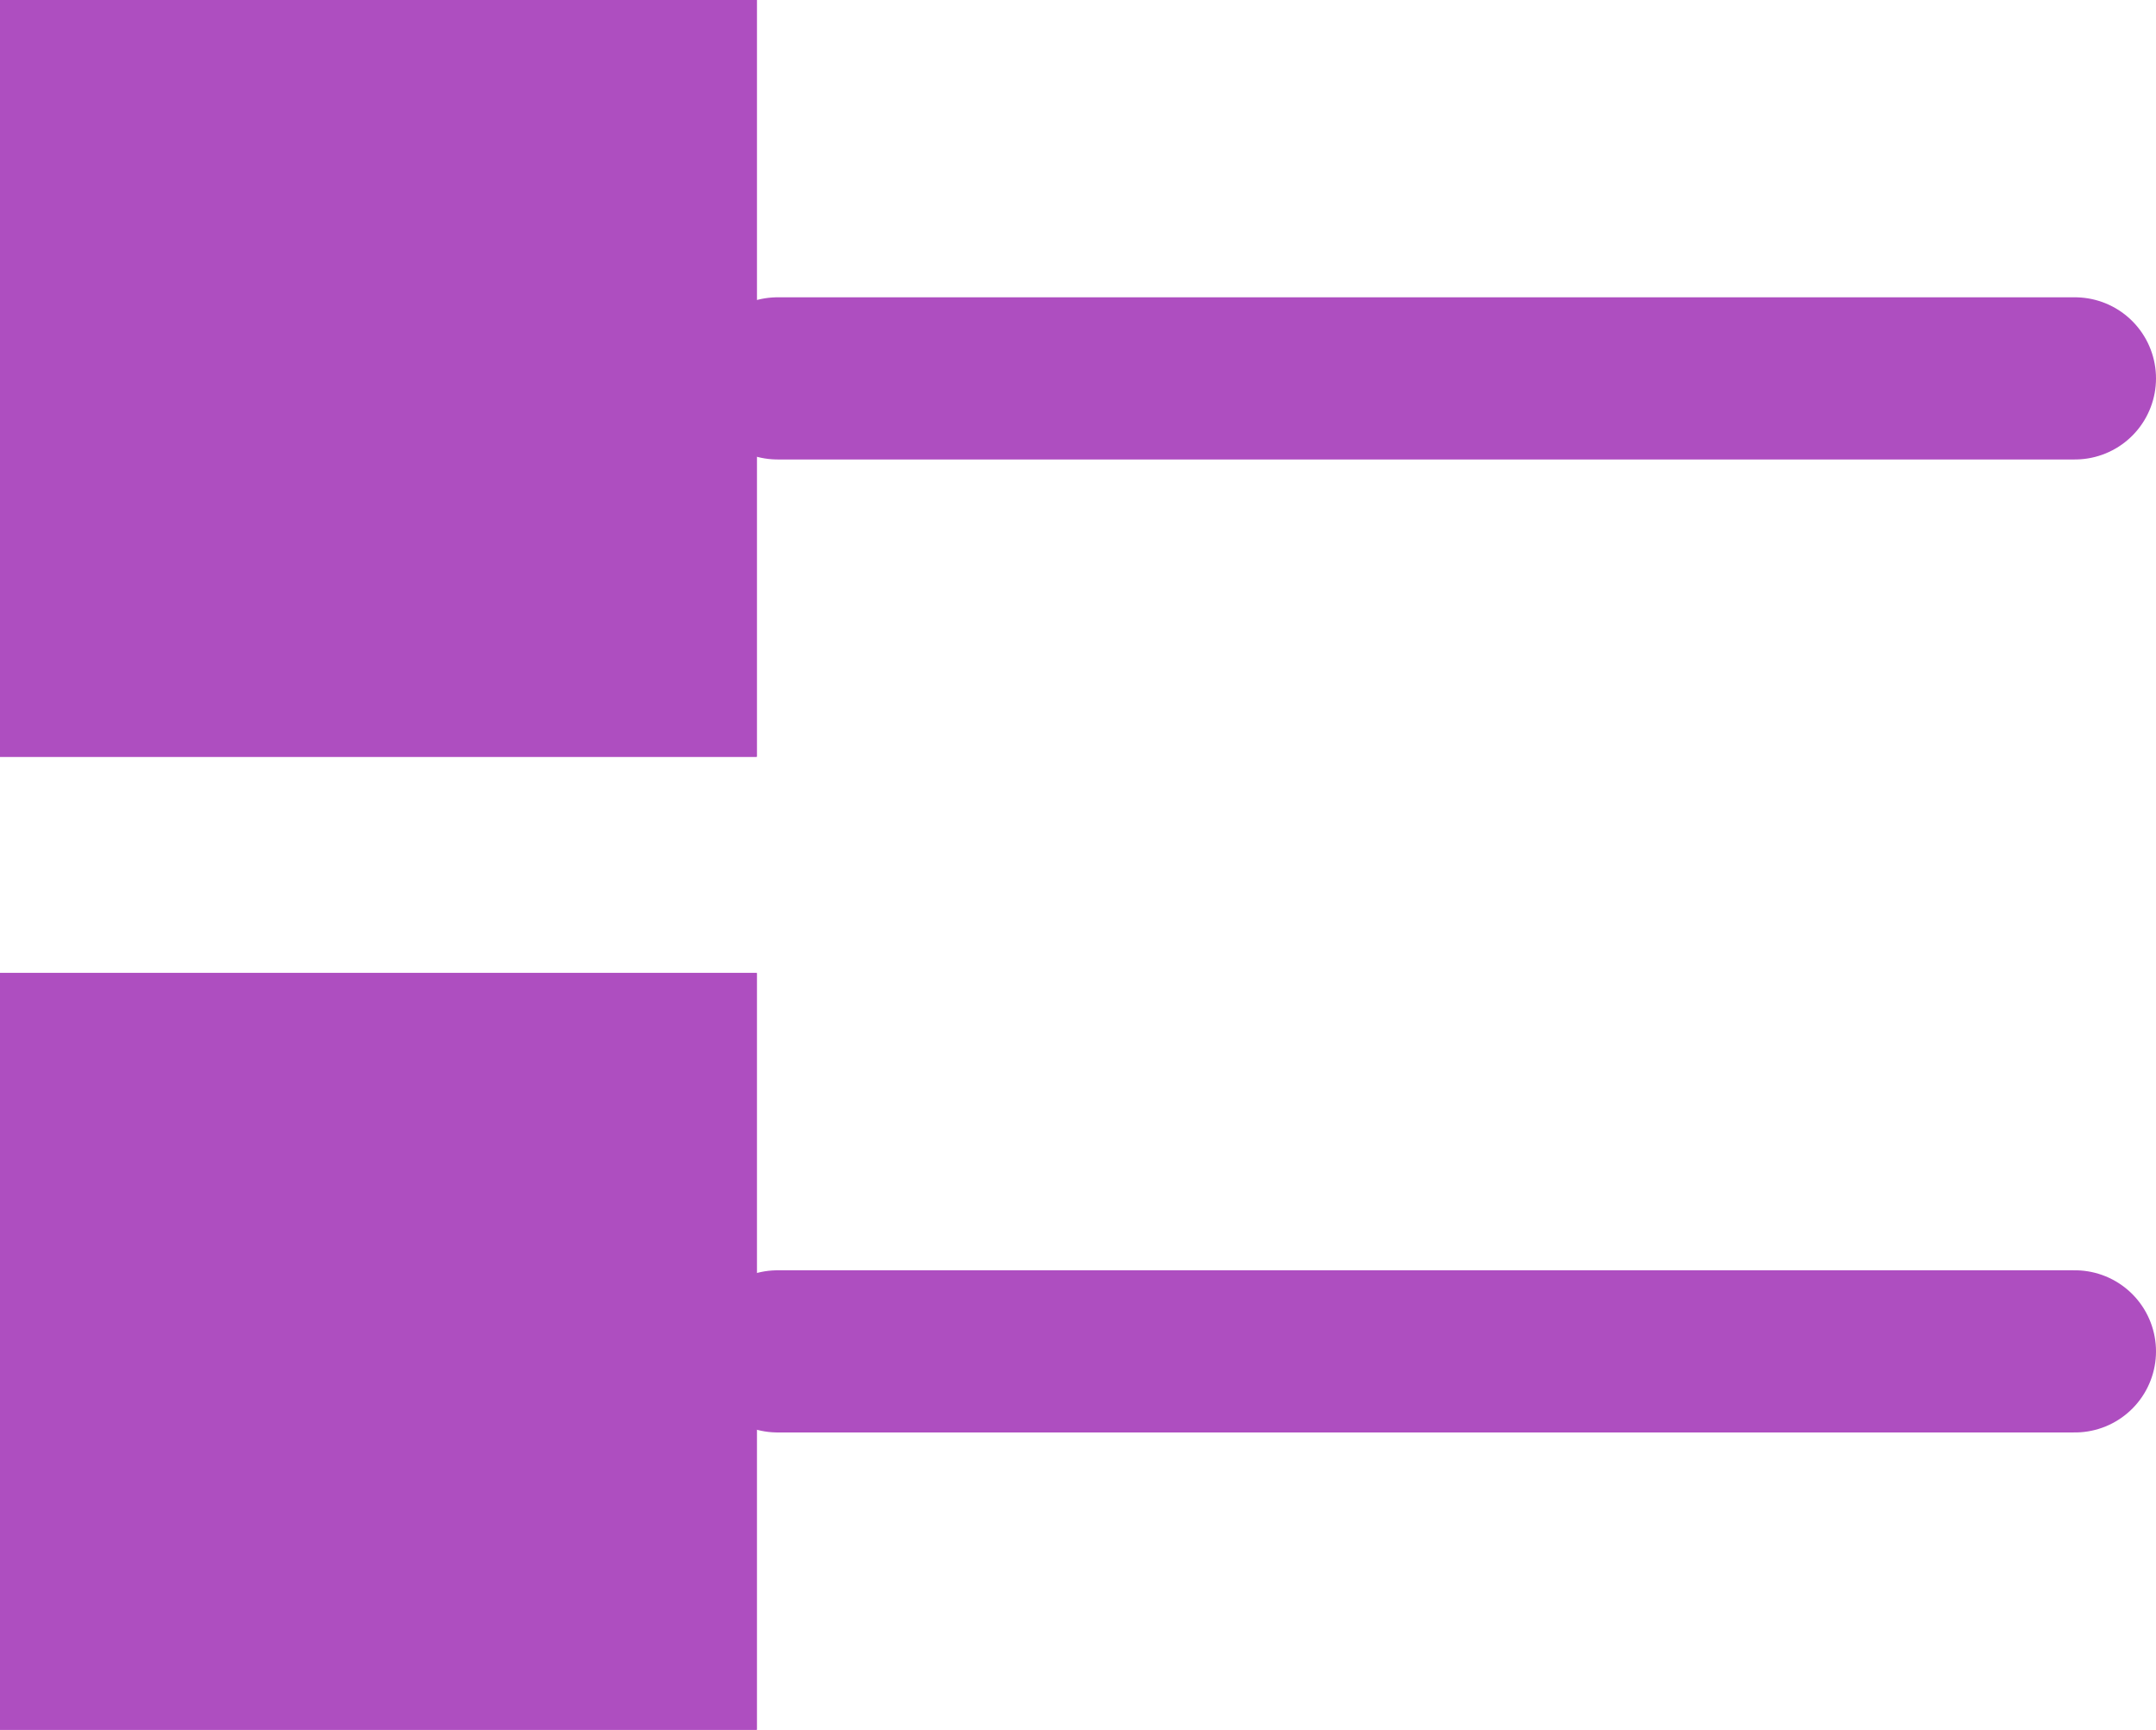 <svg xmlns="http://www.w3.org/2000/svg" width="19.943" height="16" viewBox="0 0 19.943 16">
  <g id="bookings" transform="translate(-0.307)">
    <g id="Group_1965" data-name="Group 1965">
      <g id="Rectangle_161" data-name="Rectangle 161" transform="translate(0.307)" fill="#ae4ec0" stroke="#ae4ec0" stroke-width="1.5">
        <rect width="7" height="7" stroke="none"/>
        <rect x="0.75" y="0.75" width="5.5" height="5.5" fill="none"/>
      </g>
      <line id="Line_43" data-name="Line 43" x2="12" transform="translate(7.5 3.5)" fill="none" stroke="#ae4ec0" stroke-linecap="round" stroke-width="1.5"/>
    </g>
    <g id="Group_1966" data-name="Group 1966" transform="translate(0 9)">
      <g id="Rectangle_161-2" data-name="Rectangle 161" transform="translate(0.307)" fill="#ae4ec0" stroke="#ae4ec0" stroke-width="1.5">
        <rect width="7" height="7" stroke="none"/>
        <rect x="0.75" y="0.75" width="5.5" height="5.5" fill="none"/>
      </g>
      <line id="Line_43-2" data-name="Line 43" x2="12" transform="translate(7.5 3.5)" fill="none" stroke="#ae4ec0" stroke-linecap="round" stroke-width="1.5"/>
    </g>
  </g>
</svg>
